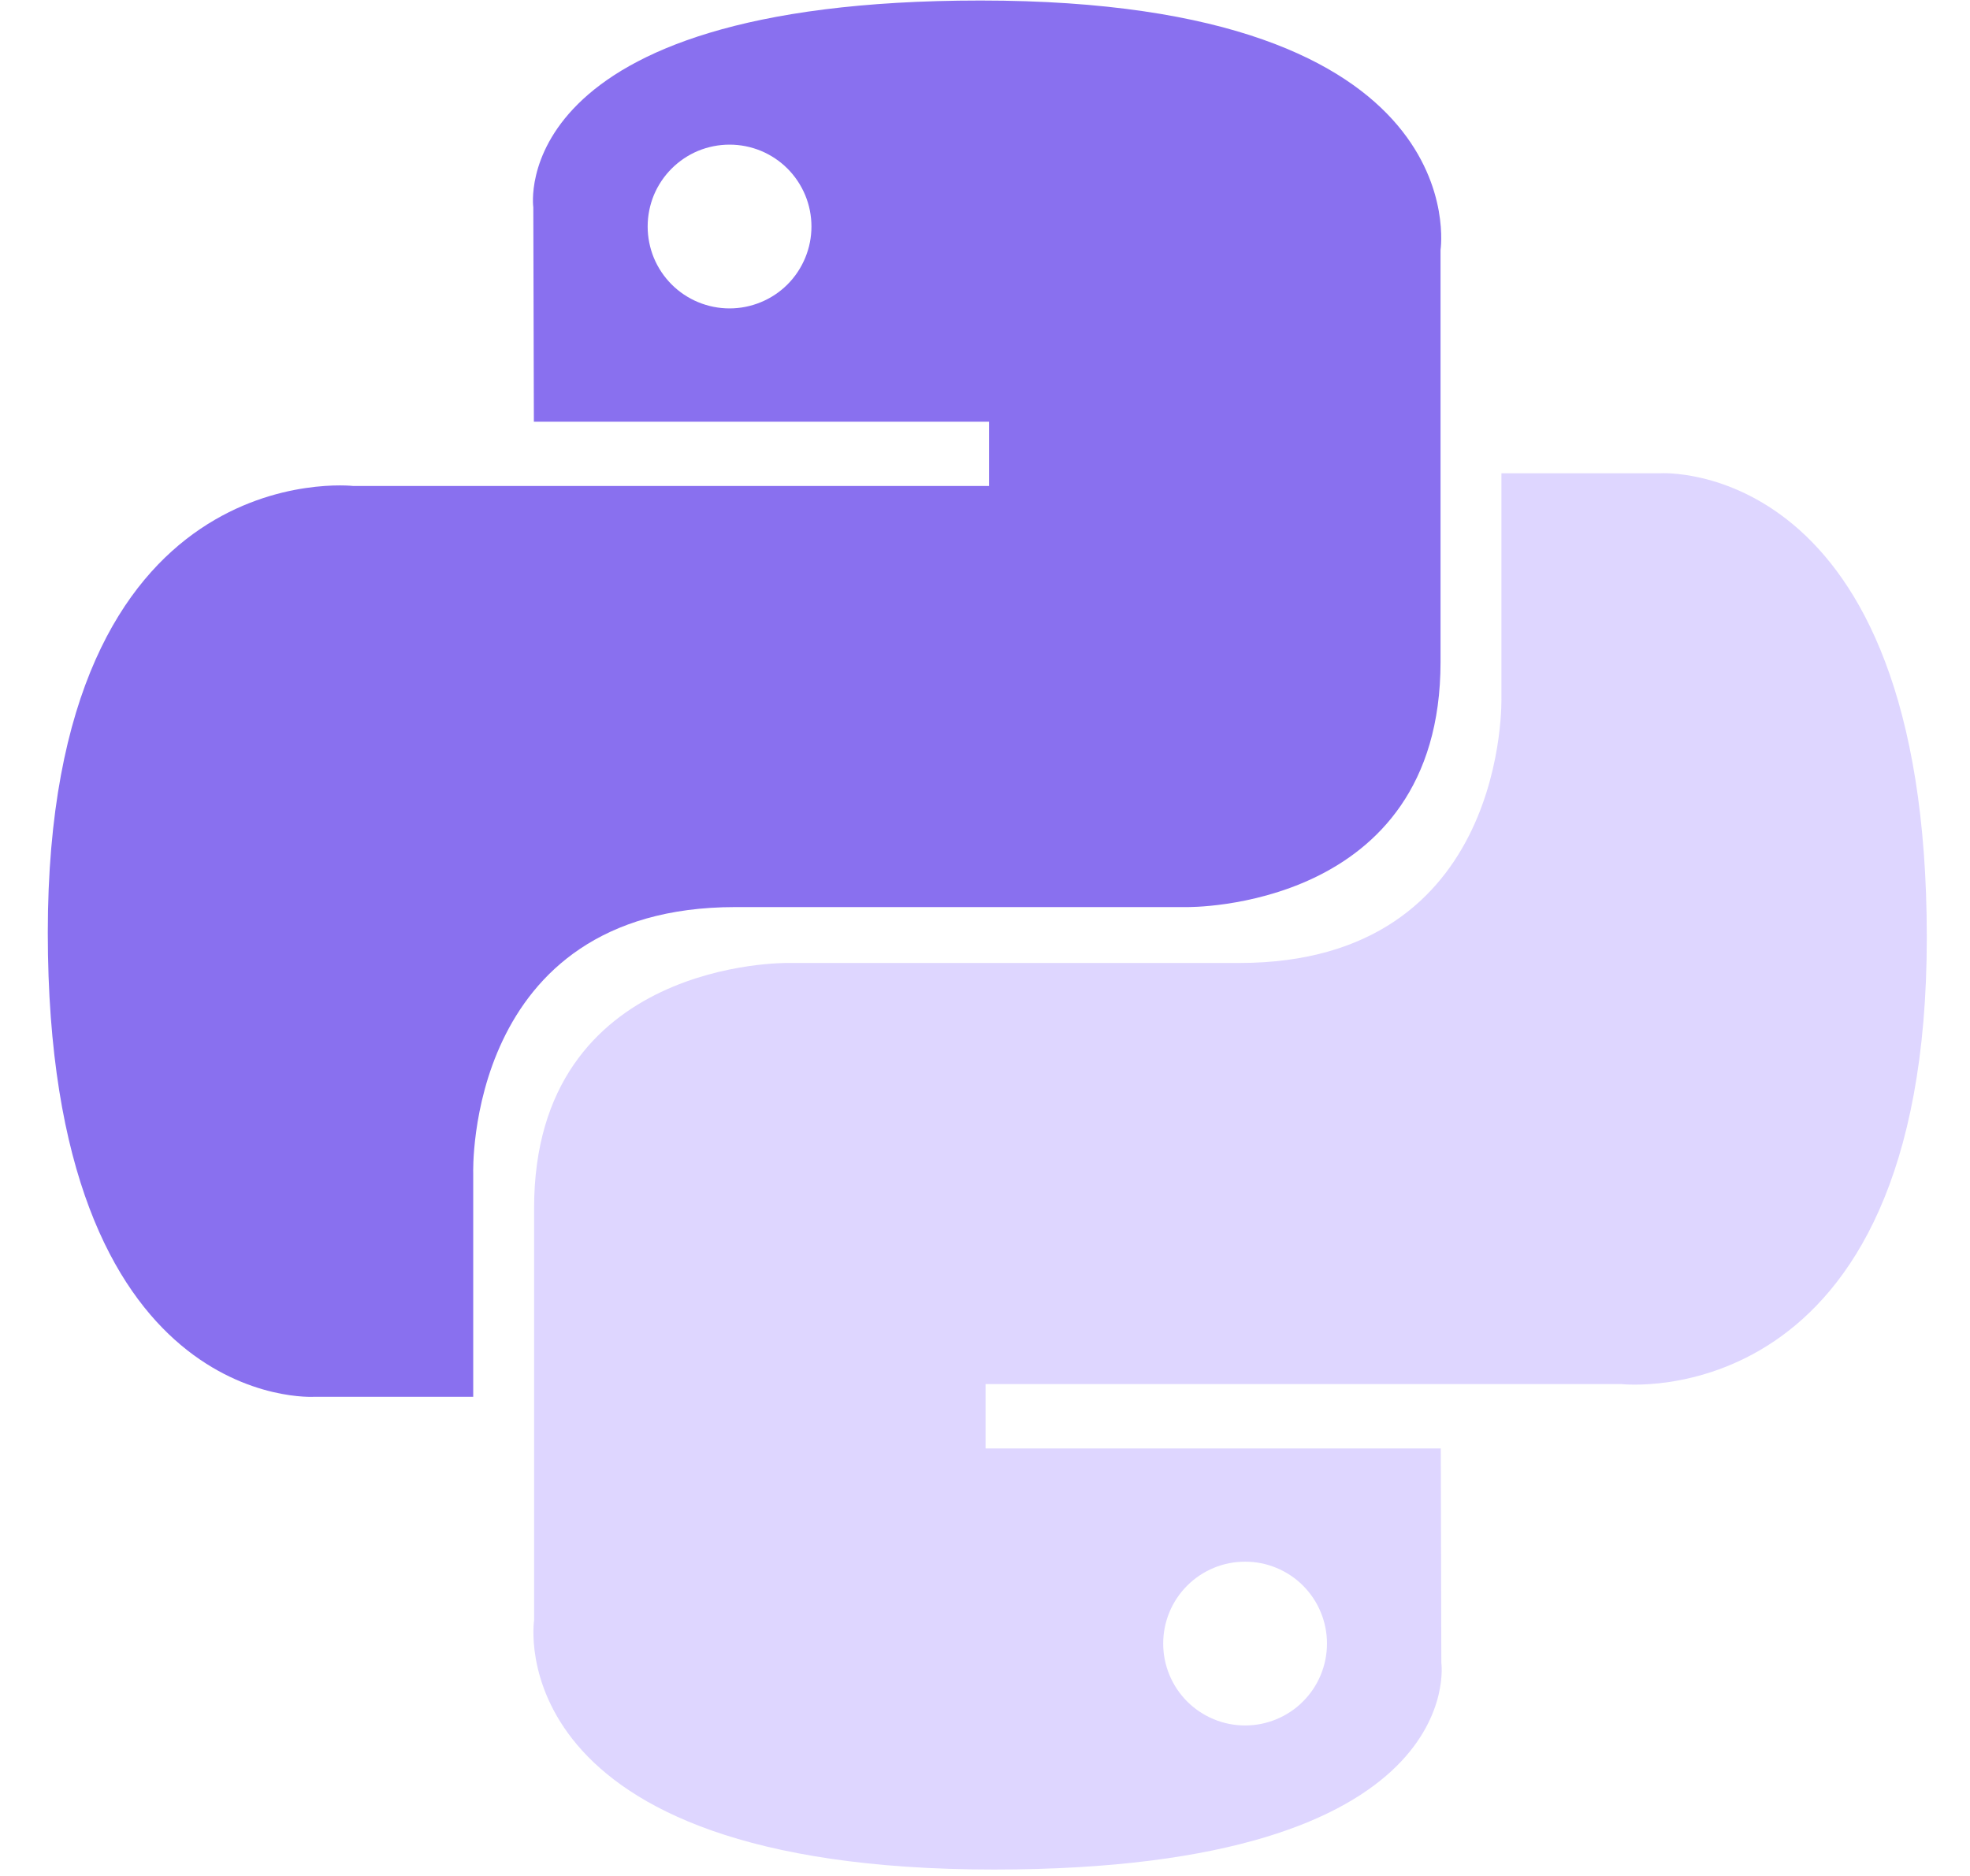 <svg width="42" height="40" viewBox="0 0 42 40" fill="none" xmlns="http://www.w3.org/2000/svg">
<g clip-path="url(#clip0_13_32)">
<path d="M20.905 0.011C10.735 0.011 11.37 4.421 11.37 4.421L11.382 8.991H21.086V10.362H7.527C7.527 10.362 1.019 9.624 1.019 19.886C1.019 30.147 6.699 29.783 6.699 29.783H10.089V25.021C10.089 25.021 9.906 19.341 15.678 19.341H25.304C25.304 19.341 30.712 19.429 30.712 14.115V5.329C30.712 5.329 31.533 0.011 20.905 0.011ZM15.554 3.084C15.783 3.084 16.01 3.129 16.222 3.216C16.434 3.304 16.627 3.433 16.789 3.595C16.951 3.757 17.079 3.95 17.167 4.161C17.255 4.373 17.3 4.6 17.3 4.83C17.3 5.059 17.255 5.286 17.167 5.498C17.079 5.71 16.951 5.903 16.789 6.065C16.627 6.227 16.434 6.356 16.222 6.443C16.01 6.531 15.783 6.576 15.554 6.576C15.325 6.576 15.097 6.531 14.885 6.443C14.674 6.356 14.481 6.227 14.319 6.065C14.157 5.903 14.028 5.71 13.94 5.498C13.853 5.286 13.808 5.059 13.808 4.83C13.808 4.6 13.853 4.373 13.94 4.161C14.028 3.95 14.157 3.757 14.319 3.595C14.481 3.433 14.674 3.304 14.885 3.216C15.097 3.129 15.325 3.084 15.554 3.084Z" fill="#8970EF"/>
<path d="M21.194 39.863C31.363 39.863 30.729 35.453 30.729 35.453L30.717 30.884H21.012V29.512H34.572C34.572 29.512 41.079 30.25 41.079 19.988C41.079 9.727 35.399 10.091 35.399 10.091H32.01V14.853C32.01 14.853 32.192 20.533 26.42 20.533H16.795C16.795 20.533 11.387 20.445 11.387 25.759V34.546C11.387 34.546 10.566 39.863 21.194 39.863H21.194ZM26.545 36.791C26.316 36.791 26.089 36.746 25.877 36.658C25.665 36.57 25.472 36.442 25.31 36.28C25.148 36.117 25.019 35.925 24.932 35.713C24.844 35.501 24.799 35.274 24.799 35.045C24.799 34.815 24.844 34.588 24.932 34.376C25.019 34.164 25.148 33.972 25.31 33.81C25.472 33.647 25.665 33.519 25.877 33.431C26.088 33.343 26.316 33.298 26.545 33.299C26.774 33.298 27.002 33.343 27.213 33.431C27.425 33.519 27.618 33.647 27.78 33.809C27.942 33.972 28.071 34.164 28.158 34.376C28.246 34.588 28.291 34.815 28.291 35.044C28.291 35.274 28.246 35.501 28.158 35.713C28.071 35.925 27.942 36.117 27.78 36.279C27.618 36.442 27.425 36.57 27.213 36.658C27.002 36.746 26.774 36.791 26.545 36.791Z" fill="#DED6FF"/>
</g>
<defs>
<clipPath id="clip0_13_32">
<rect width="40.161" height="40" fill="white" transform="translate(0.997)"/>
</clipPath>
</defs>
</svg>

